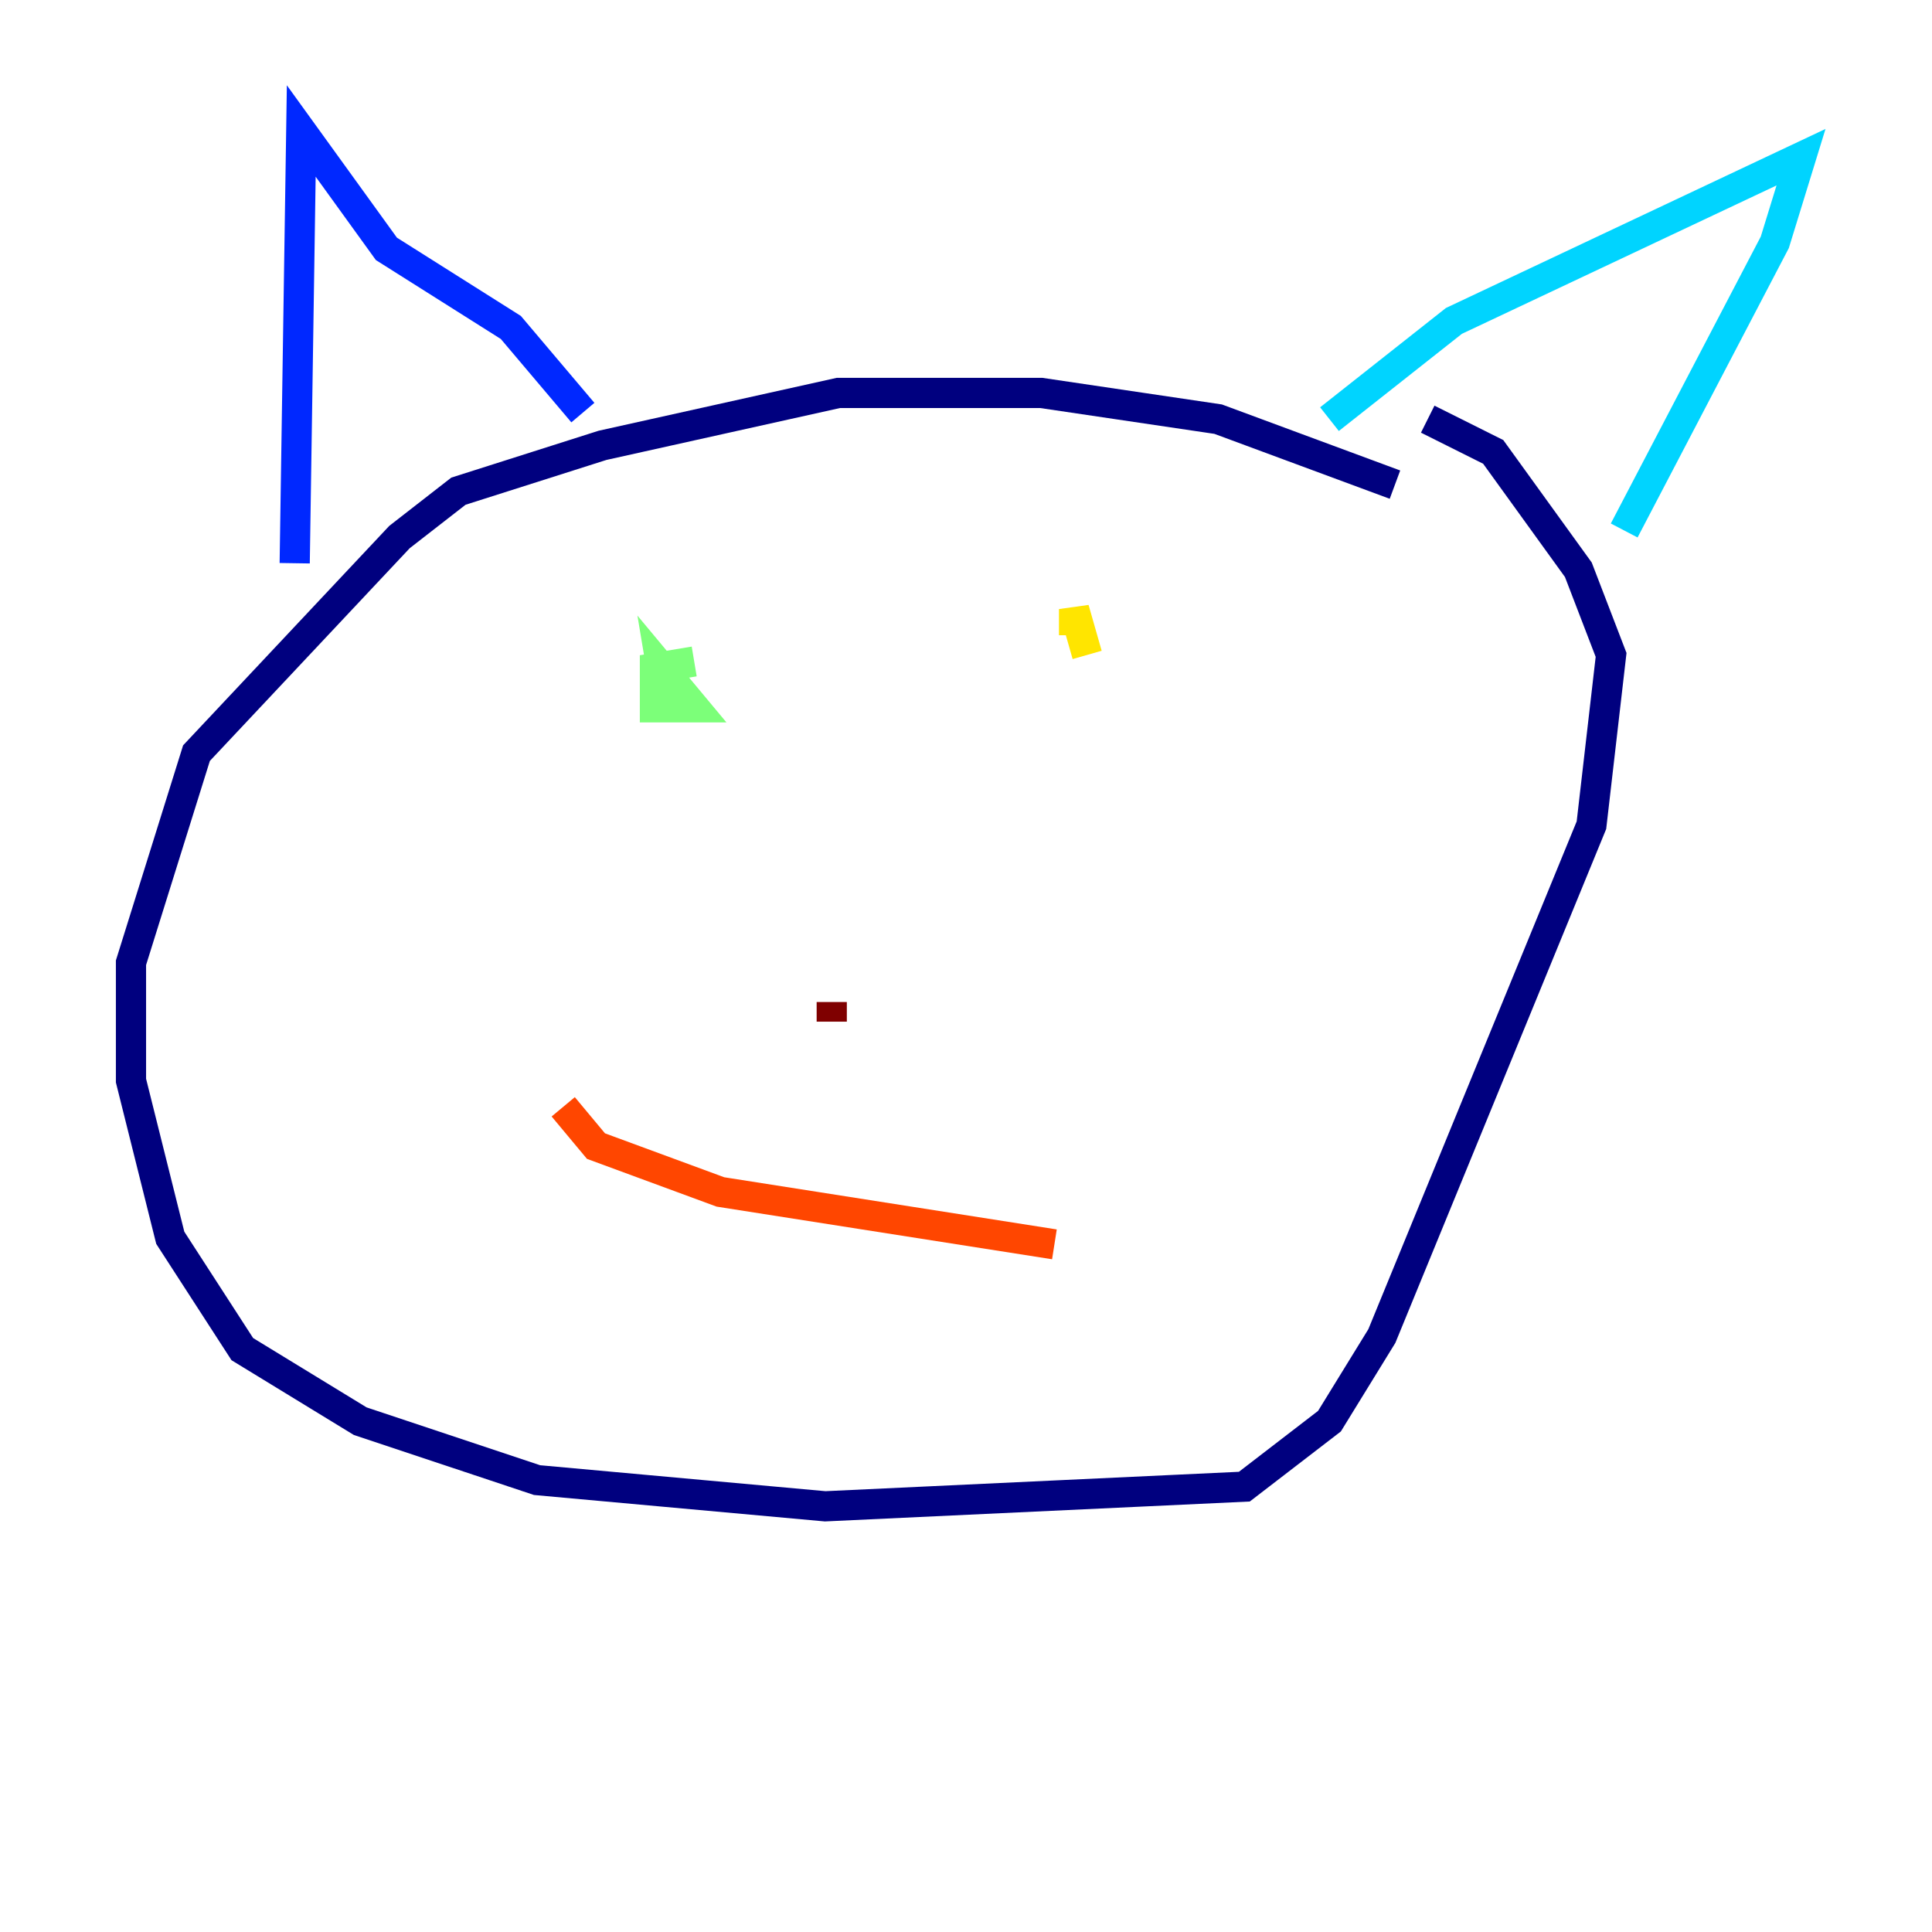 <?xml version="1.0" encoding="utf-8" ?>
<svg baseProfile="tiny" height="128" version="1.2" viewBox="0,0,128,128" width="128" xmlns="http://www.w3.org/2000/svg" xmlns:ev="http://www.w3.org/2001/xml-events" xmlns:xlink="http://www.w3.org/1999/xlink"><defs /><polyline fill="none" points="92.42,32.108 80.705,27.77 68.99,26.034 55.539,26.034 39.919,29.505 30.373,32.542 26.468,35.58 13.017,49.898 8.678,63.783 8.678,71.593 11.281,82.007 16.054,89.383 23.864,94.156 35.58,98.061 54.671,99.797 82.441,98.495 88.081,94.156 91.552,88.515 105.437,54.671 106.739,43.39 104.57,37.749 98.929,29.939 94.59,27.77" stroke="#00007f" stroke-width="2" /><polyline fill="none" points="19.525,37.315 19.959,8.678 25.6,16.488 33.844,21.695 38.617,27.336" stroke="#0028ff" stroke-width="2" /><polyline fill="none" points="88.081,27.77 96.325,21.261 119.322,10.414 117.586,16.054 107.607,35.146" stroke="#00d4ff" stroke-width="2" /><polyline fill="none" points="44.258,46.861 43.824,44.258 45.993,46.861 43.39,46.861 43.39,44.258 45.993,43.824" stroke="#7cff79" stroke-width="2" /><polyline fill="none" points="72.027,43.39 71.159,40.352 71.159,42.088" stroke="#ffe500" stroke-width="2" /><polyline fill="none" points="37.315,73.329 39.485,75.932 47.729,78.969 69.858,82.441" stroke="#ff4600" stroke-width="2" /><polyline fill="none" points="55.105,66.386 55.105,67.688" stroke="#7f0000" stroke-width="2" /></svg>